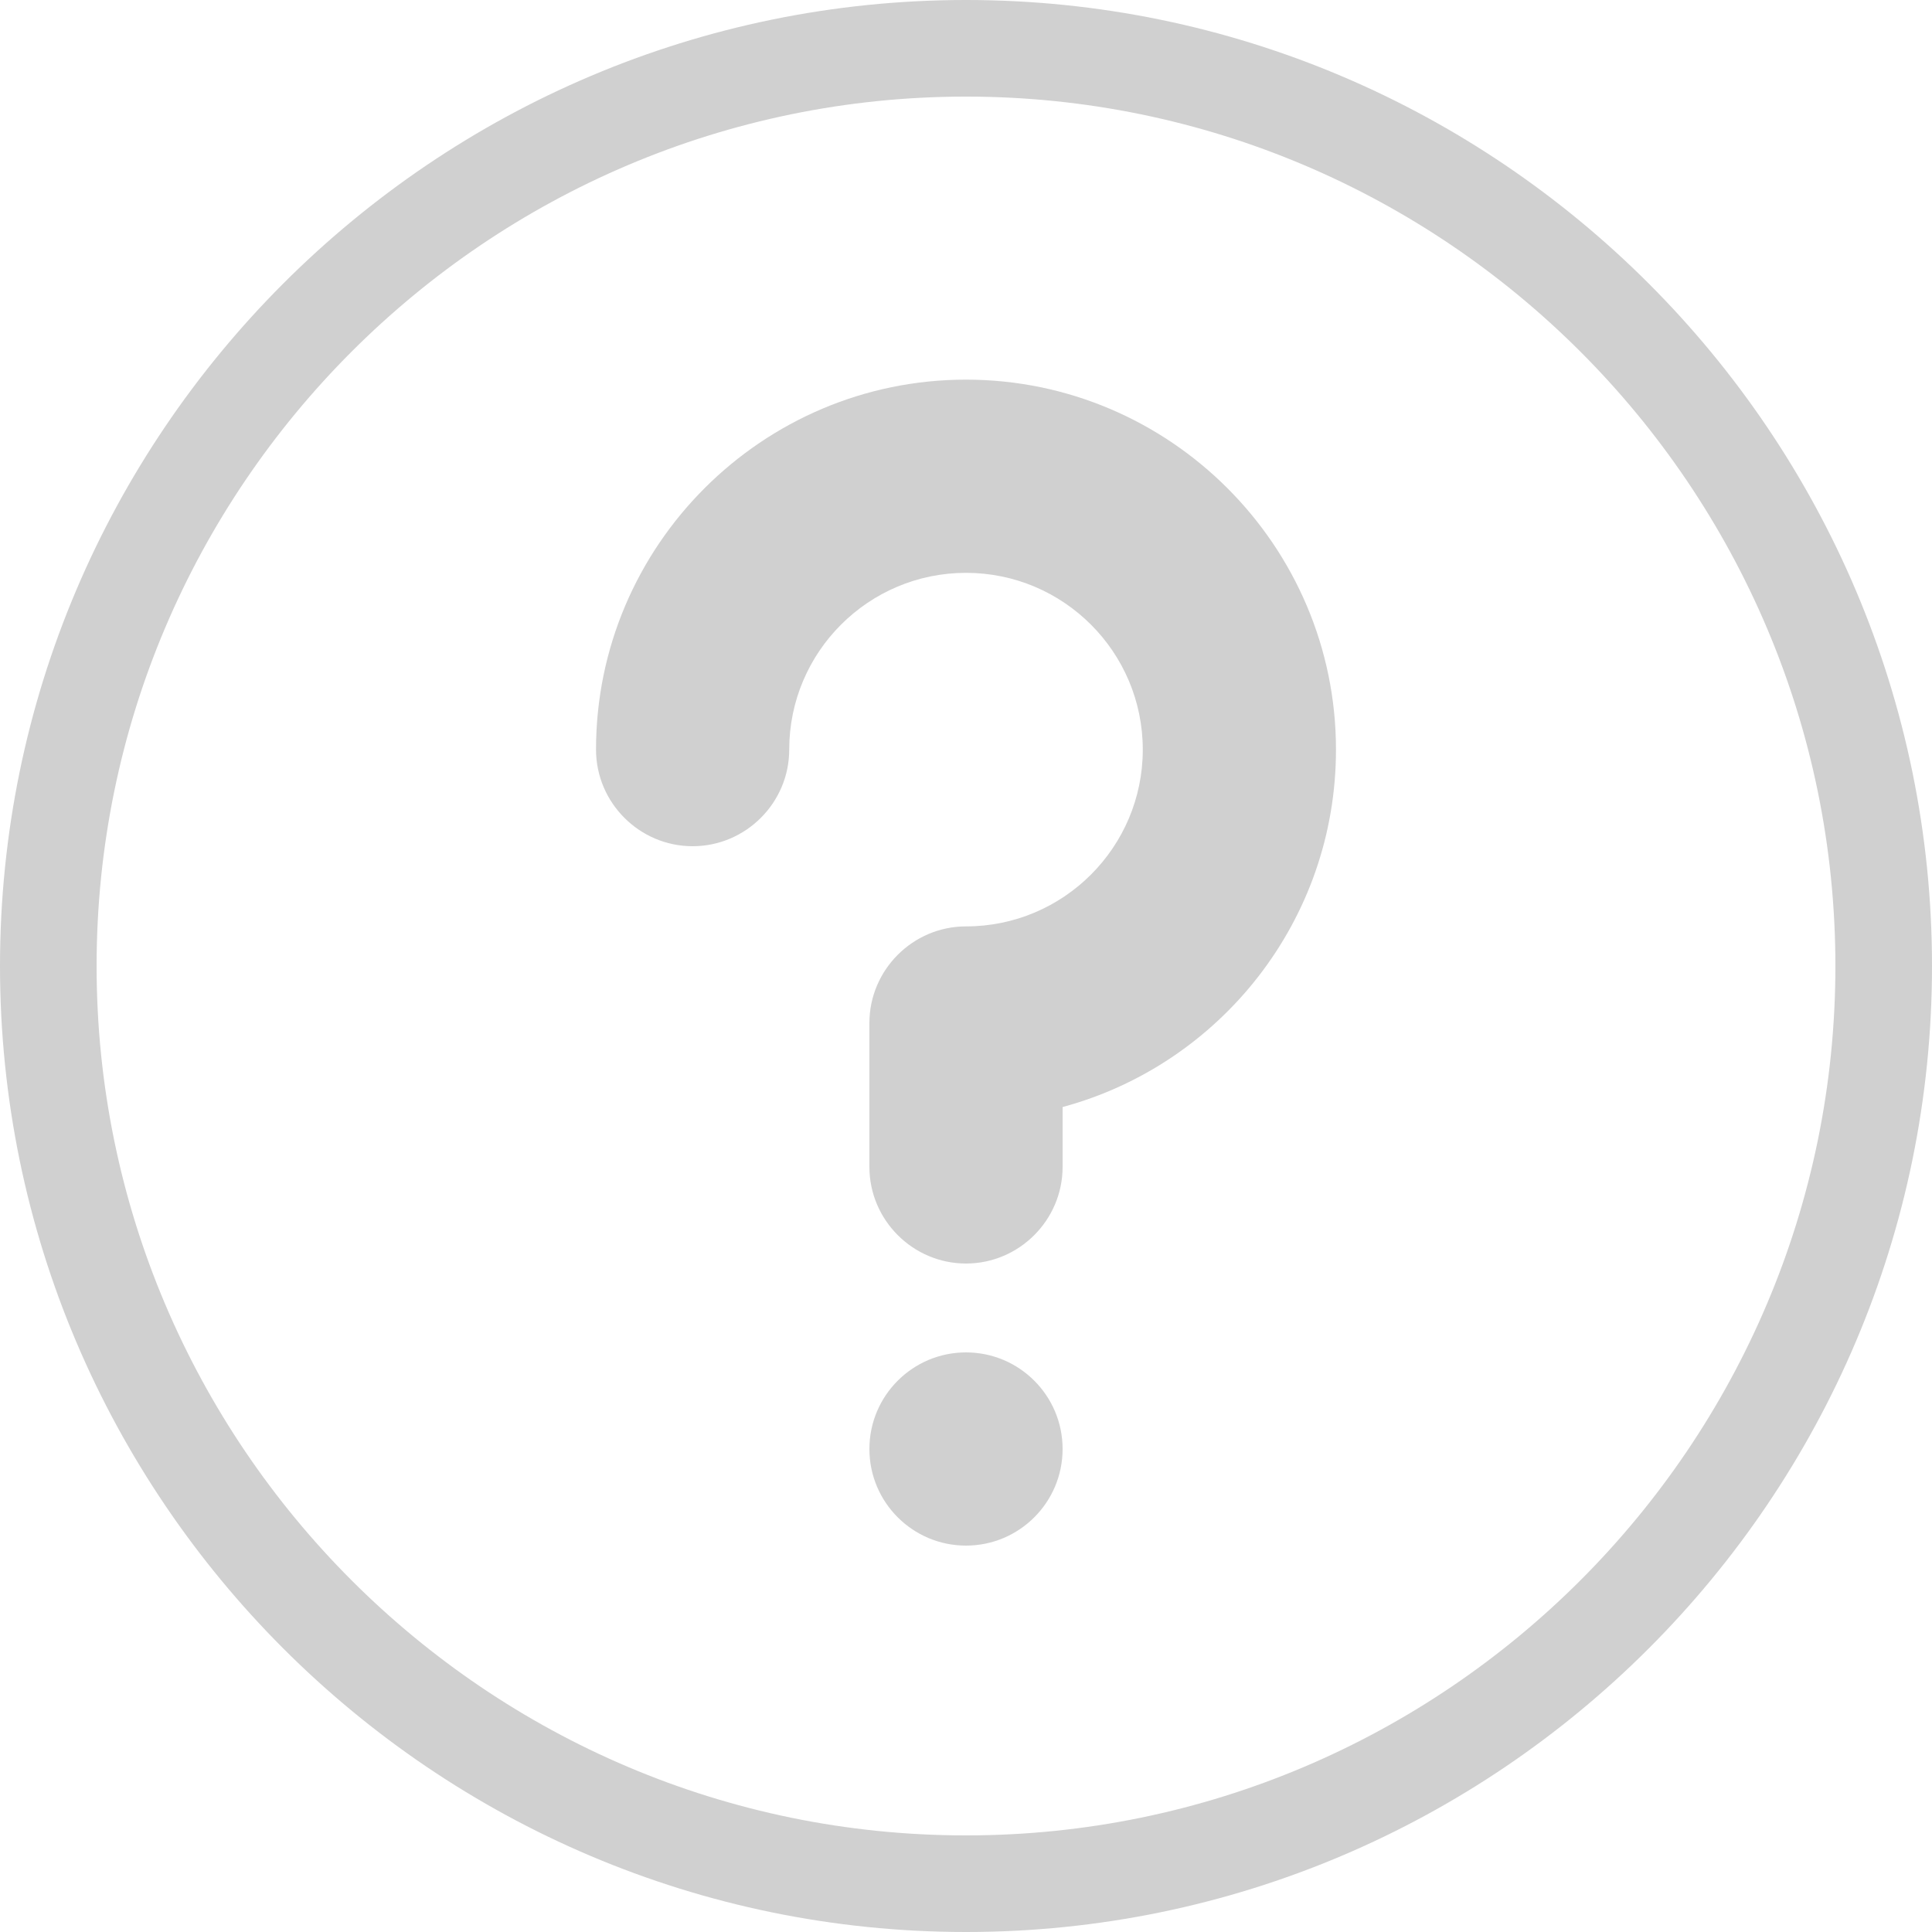 <svg width="20" height="20" viewBox="0 0 20 20" fill="none" xmlns="http://www.w3.org/2000/svg">
<path d="M10 20C4.49 20 0 15.51 0 10C0 4.49 4.49 0 10 0C15.51 0 20 4.49 20 10C20 15.51 15.51 20 10 20ZM10 1C5.04 1 1 5.04 1 10C1 14.96 5.04 19 10 19C14.96 19 19 14.96 19 10C19 5.04 14.96 1 10 1Z" fill="#D0D0D0"/>
<path d="M10 13.08C9.45 13.08 9 12.63 9 12.08V10.59C9 10.04 9.45 9.59 10 9.59C11.01 9.59 11.83 8.77 11.83 7.76C11.83 6.75 11.01 5.93 10 5.93C8.99 5.93 8.17 6.75 8.17 7.76C8.17 8.31 7.72 8.76 7.17 8.76C6.62 8.76 6.17 8.31 6.17 7.76C6.17 5.65 7.89 3.93 10 3.93C12.11 3.93 13.83 5.65 13.83 7.76C13.83 9.53 12.63 11.02 11 11.46V12.08C11 12.63 10.55 13.08 10 13.08Z" fill="#D0D0D0"/>
<path d="M10 16C10.552 16 11 15.552 11 15C11 14.448 10.552 14 10 14C9.448 14 9 14.448 9 15C9 15.552 9.448 16 10 16Z" fill="#D0D0D0"/>
</svg>
